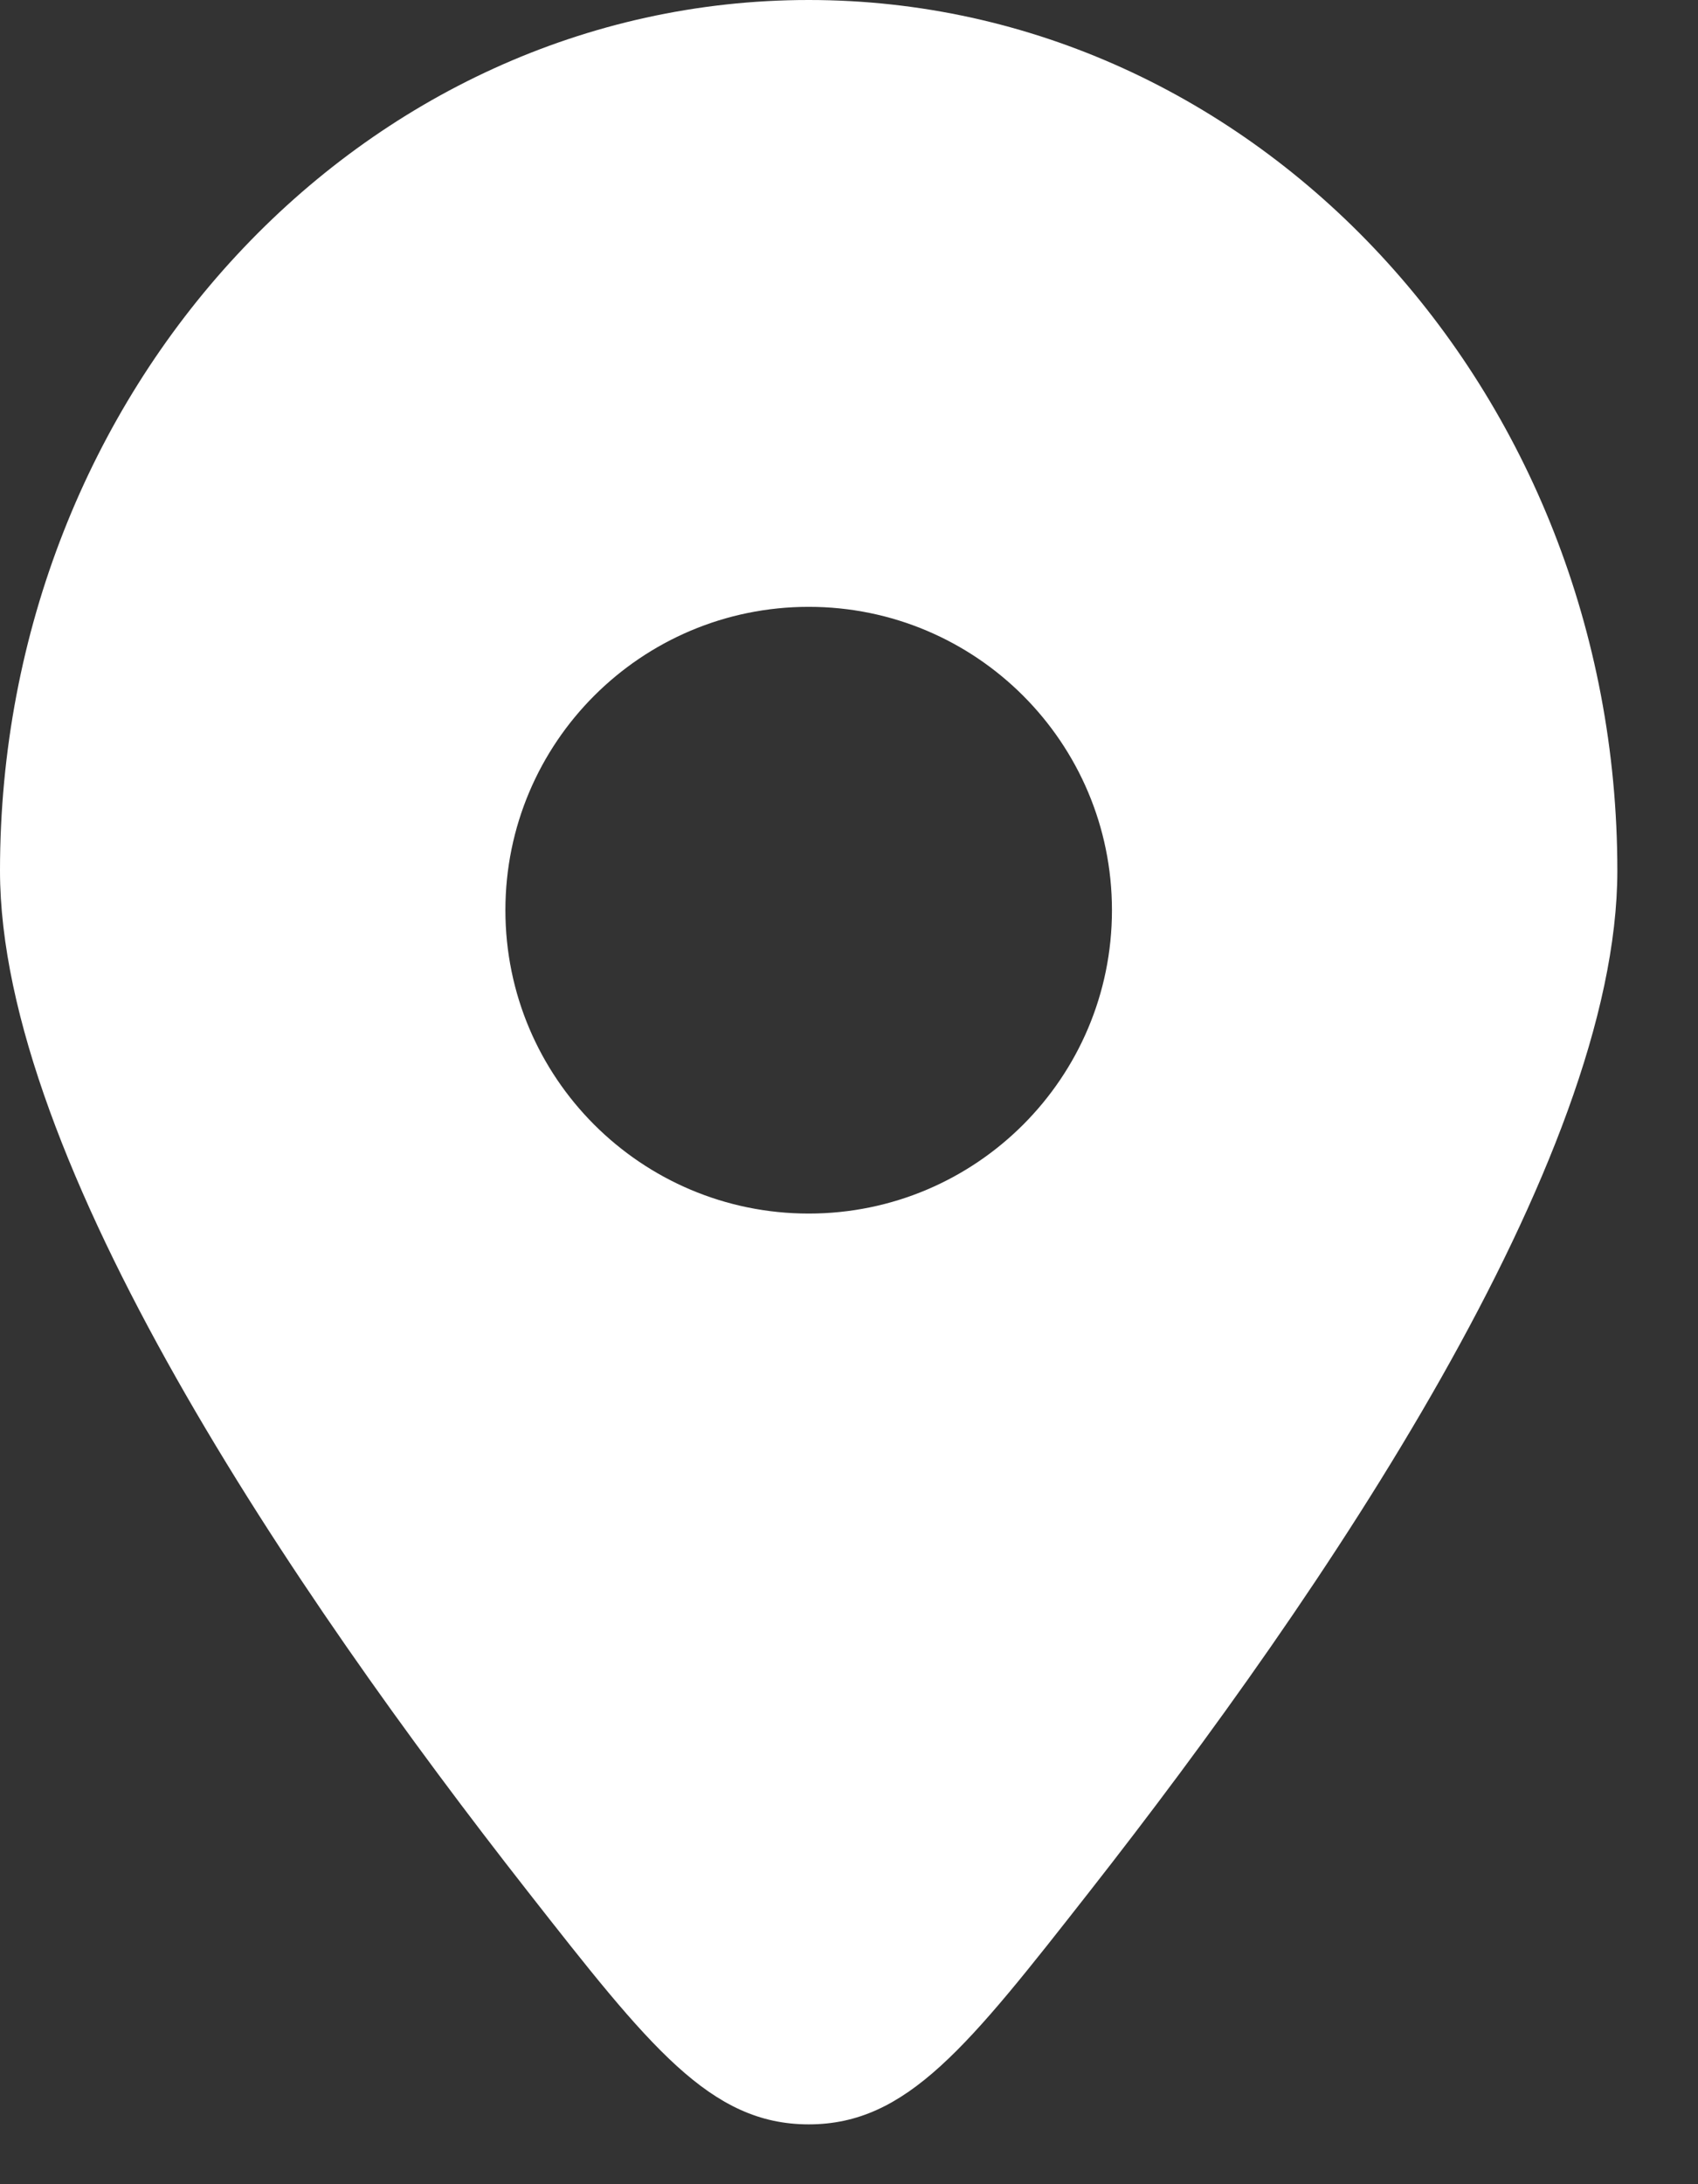 <svg width="14" height="18" viewBox="0 0 14 18" fill="none" xmlns="http://www.w3.org/2000/svg">
<rect x="0" y="0" width="14" height="18" fill="#333333" stroke="none"/>
<path fill-rule="evenodd" clip-rule="evenodd" d="M8.985 15.586C10.91 13.131 13.335 9.565 13.335 7.175C13.335 3.212 10.35 0 6.668 0C2.985 0 0 3.212 0 7.175C0 9.565 2.425 13.131 4.35 15.586C5.354 16.867 5.856 17.507 6.668 17.507C7.479 17.507 7.981 16.867 8.985 15.586ZM6.668 10.001C5.287 10.001 4.167 8.882 4.167 7.501C4.167 6.12 5.287 5.001 6.668 5.001C8.048 5.001 9.168 6.12 9.168 7.501C9.168 8.882 8.048 10.001 6.668 10.001Z" fill="white"/>
</svg>
